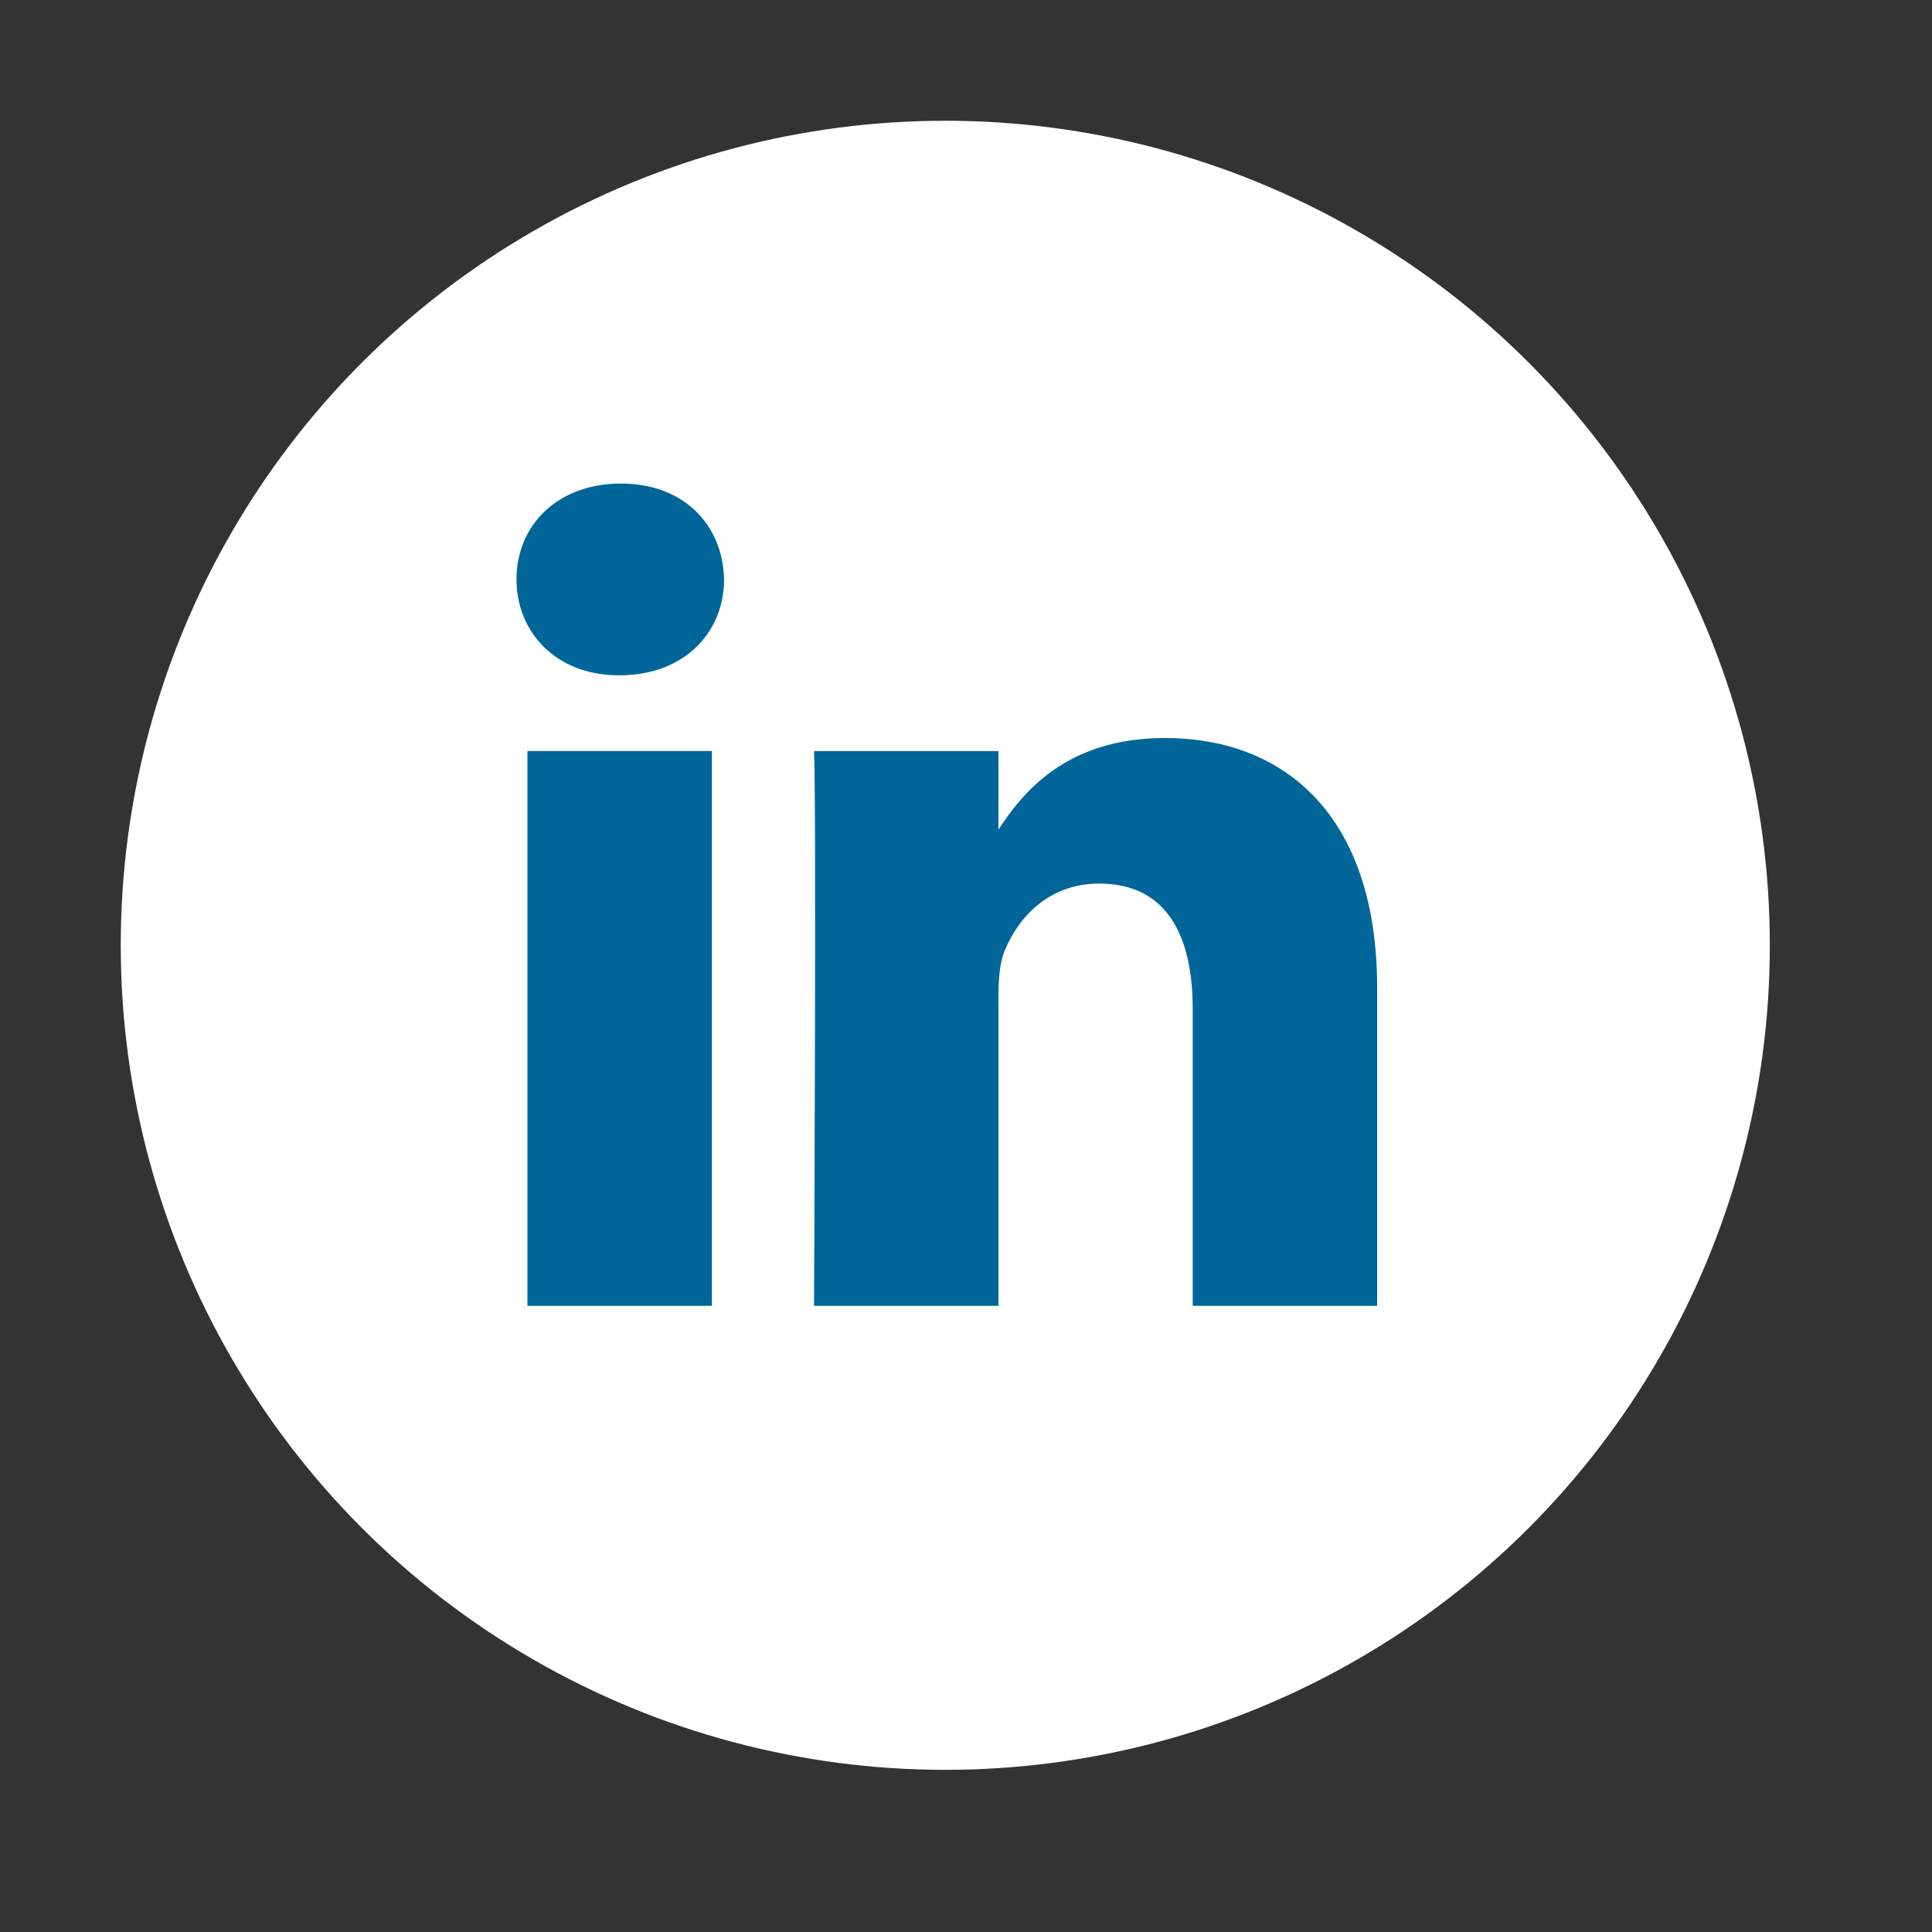 <svg width="32" height="32" viewBox="0 0 32 32" fill="none" xmlns="http://www.w3.org/2000/svg">
<rect x="0" y="0" width="32" height="32" fill="#333333" stroke="none"/>
<circle cx="15.657" cy="15.657" r="13.657" fill="white"/>
<path d="M11.791 21.629V12.439H8.736V21.629H11.792H11.791ZM10.264 11.185C11.329 11.185 11.993 10.479 11.993 9.597C11.973 8.695 11.329 8.009 10.284 8.009C9.238 8.009 8.555 8.695 8.555 9.597C8.555 10.479 9.218 11.185 10.244 11.185H10.264H10.264ZM13.483 21.629H16.538V16.498C16.538 16.223 16.558 15.948 16.639 15.752C16.86 15.204 17.363 14.635 18.207 14.635C19.312 14.635 19.755 15.478 19.755 16.713V21.629H22.81V16.36C22.81 13.537 21.303 12.224 19.293 12.224C17.644 12.224 16.92 13.145 16.518 13.772H16.538V12.44H13.483C13.523 13.302 13.483 21.63 13.483 21.63V21.629Z" fill="#006699"/>
</svg>
